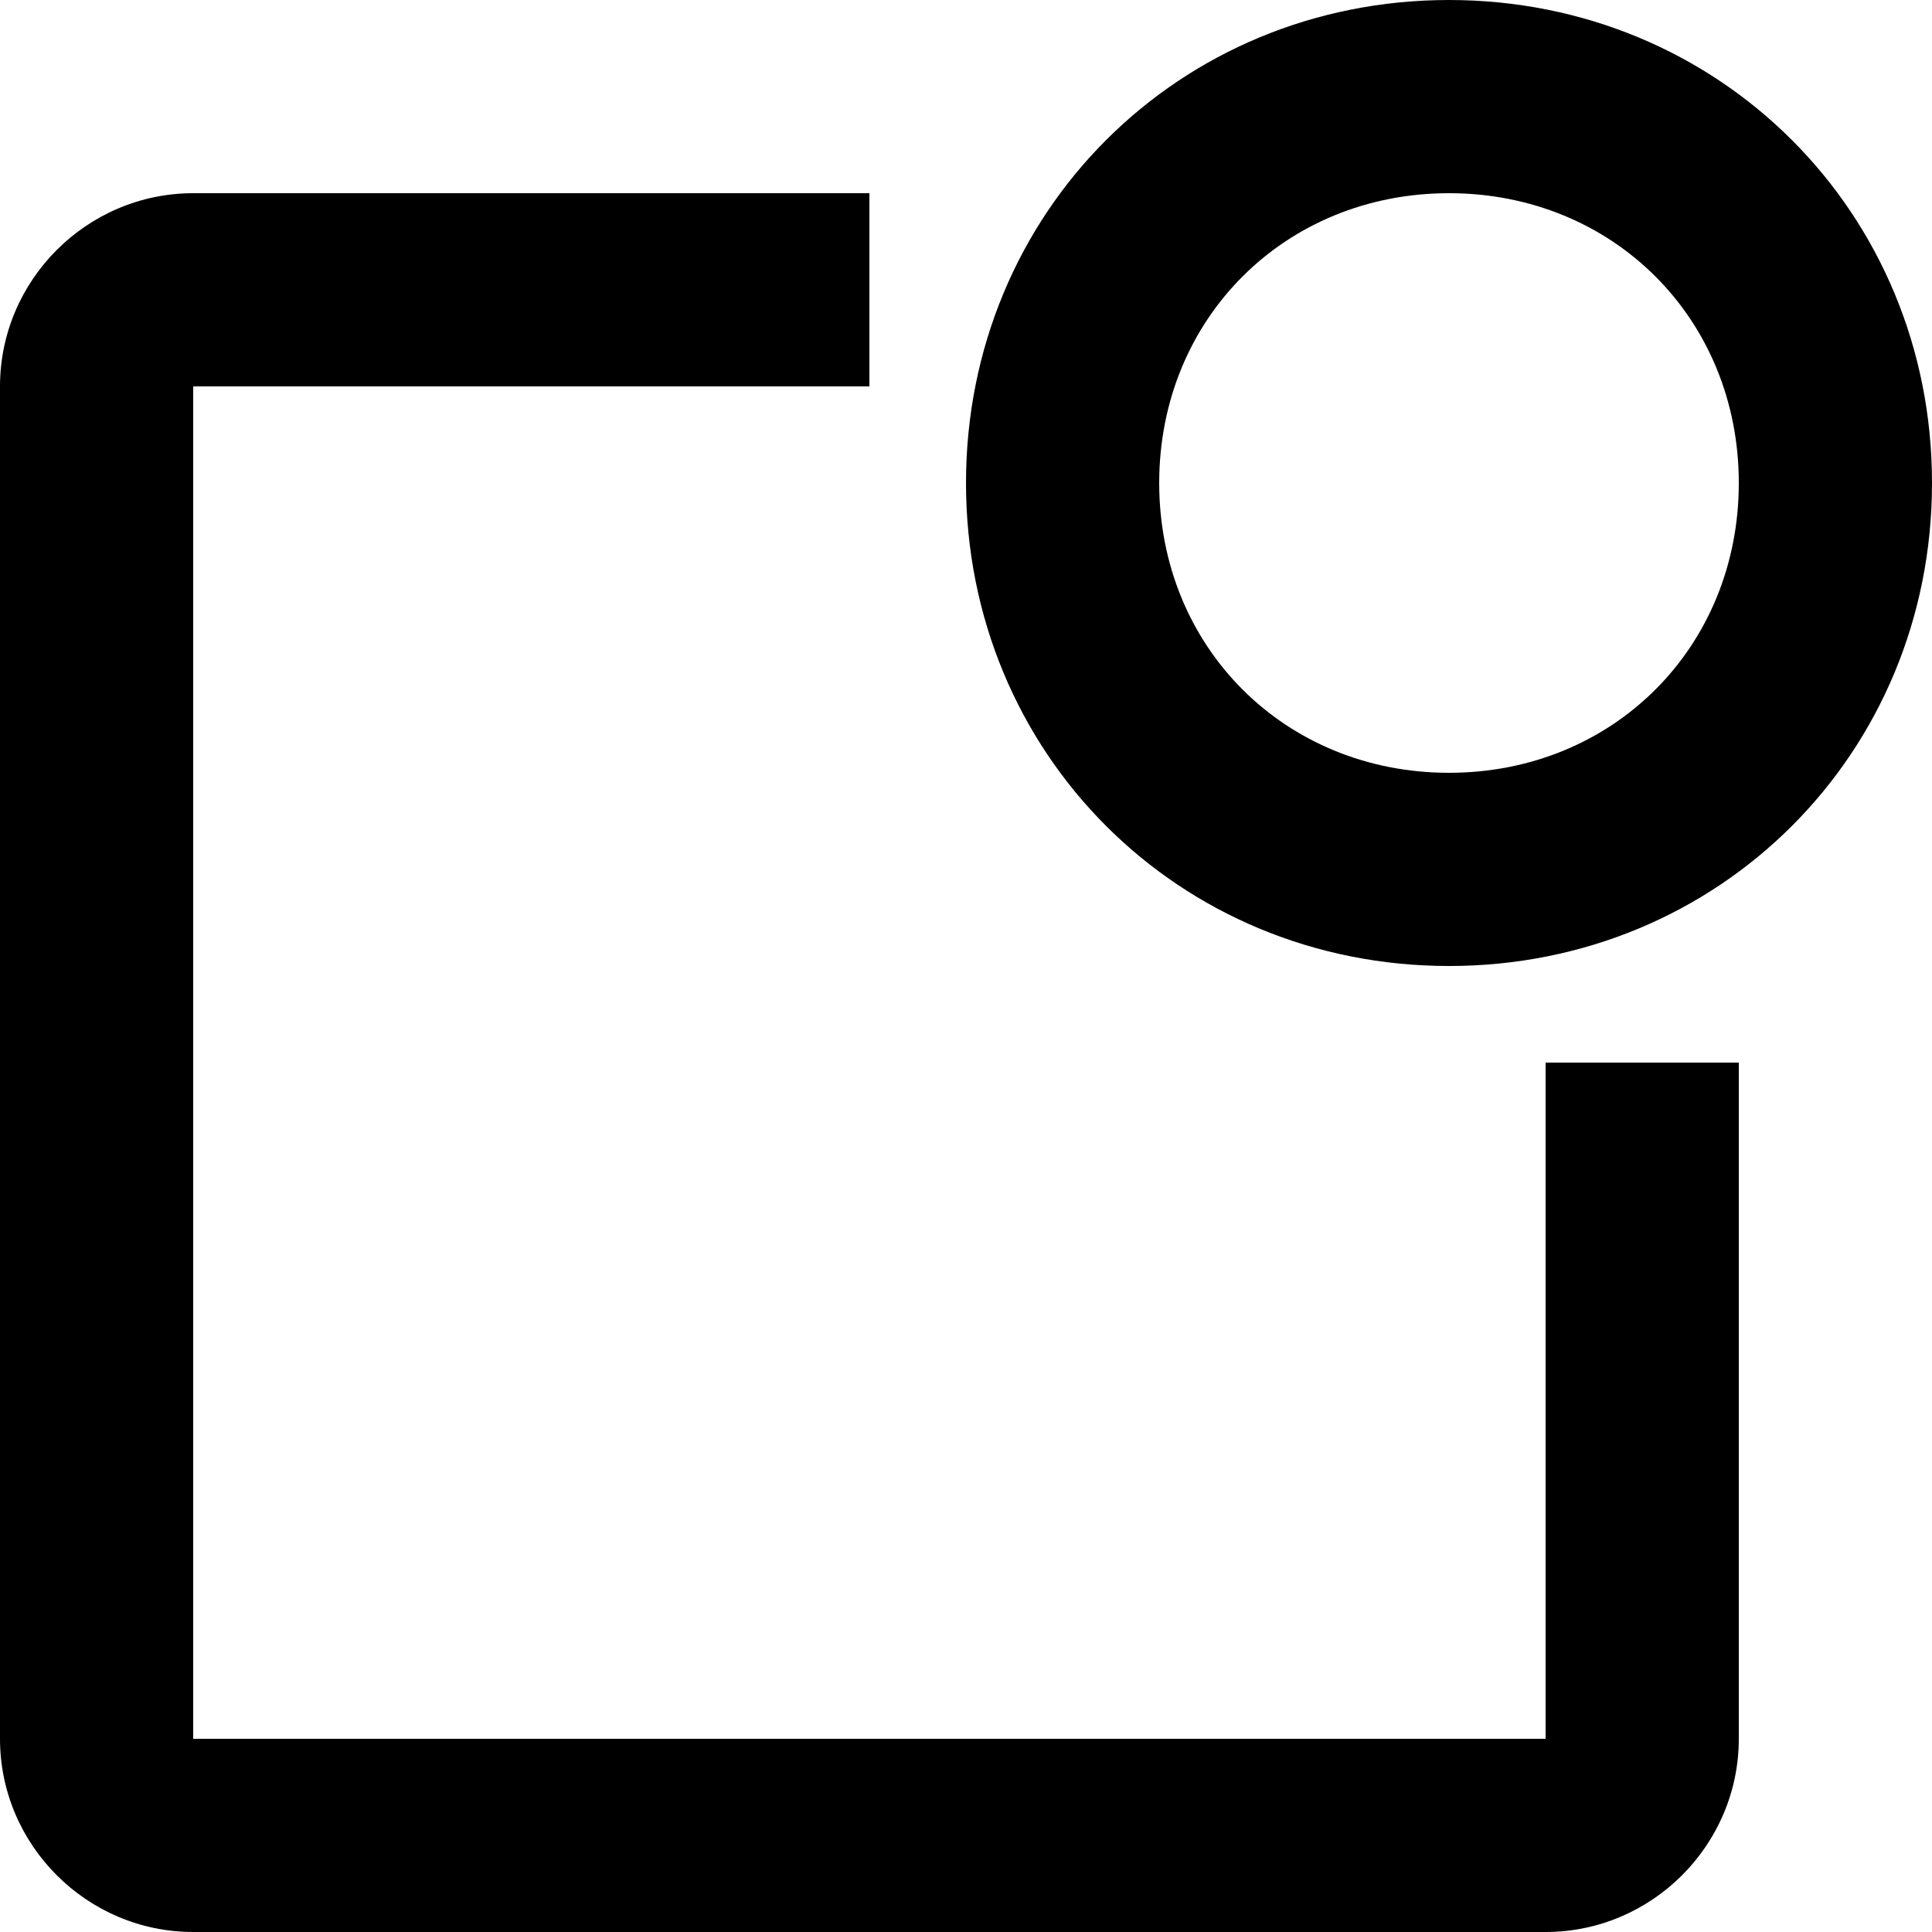 <svg fill="none" viewBox="0 0 20 20">
	<path fill="currentColor" fill-rule="evenodd" d="M15 10c-2.8 0-5-2.2-5-5s2.2-5 5-5 5 2.2 5 5-2.2 5-5 5zm1 1h2v7c0 1.1-.9 2-2 2H2c-1.1 0-2-.9-2-2V4c0-1.1.9-2 2-2h7v2H2v14h14v-7zm2-6c0 1.7-1.3 3-3 3s-3-1.3-3-3 1.3-3 3-3 3 1.3 3 3z" clip-rule="evenodd"/>
</svg>
